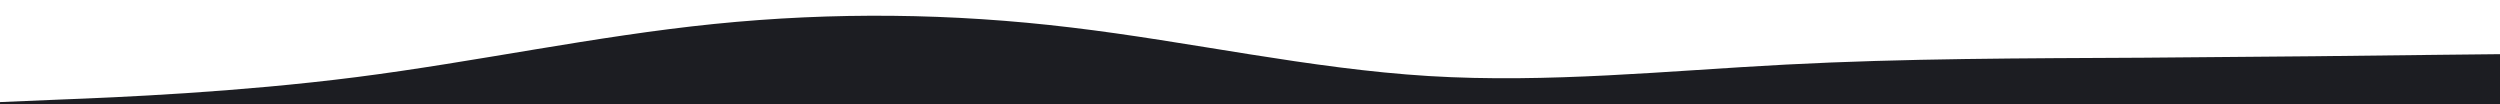 <svg id="visual" viewBox="0 0 1200 50" width="1200" height="50" xmlns="http://www.w3.org/2000/svg" xmlns:xlink="http://www.w3.org/1999/xlink" version="1.1"><path d="M0 49L28.5 47.8C57 46.7 114 44.3 171.2 37C228.3 29.7 285.7 17.3 342.8 11.5C400 5.7 457 6.3 514.2 13.2C571.3 20 628.7 33 685.8 36.5C743 40 800 34 857.2 31C914.3 28 971.7 28 1028.8 27.7C1086 27.3 1143 26.7 1171.5 26.3L1200 26L1200 51L1171.5 51C1143 51 1086 51 1028.8 51C971.7 51 914.3 51 857.2 51C800 51 743 51 685.8 51C628.7 51 571.3 51 514.2 51C457 51 400 51 342.8 51C285.7 51 228.3 51 171.2 51C114 51 57 51 28.5 51L0 51Z" fill="#1c1d22" stroke-linecap="round" stroke-linejoin="miter"></path></svg>